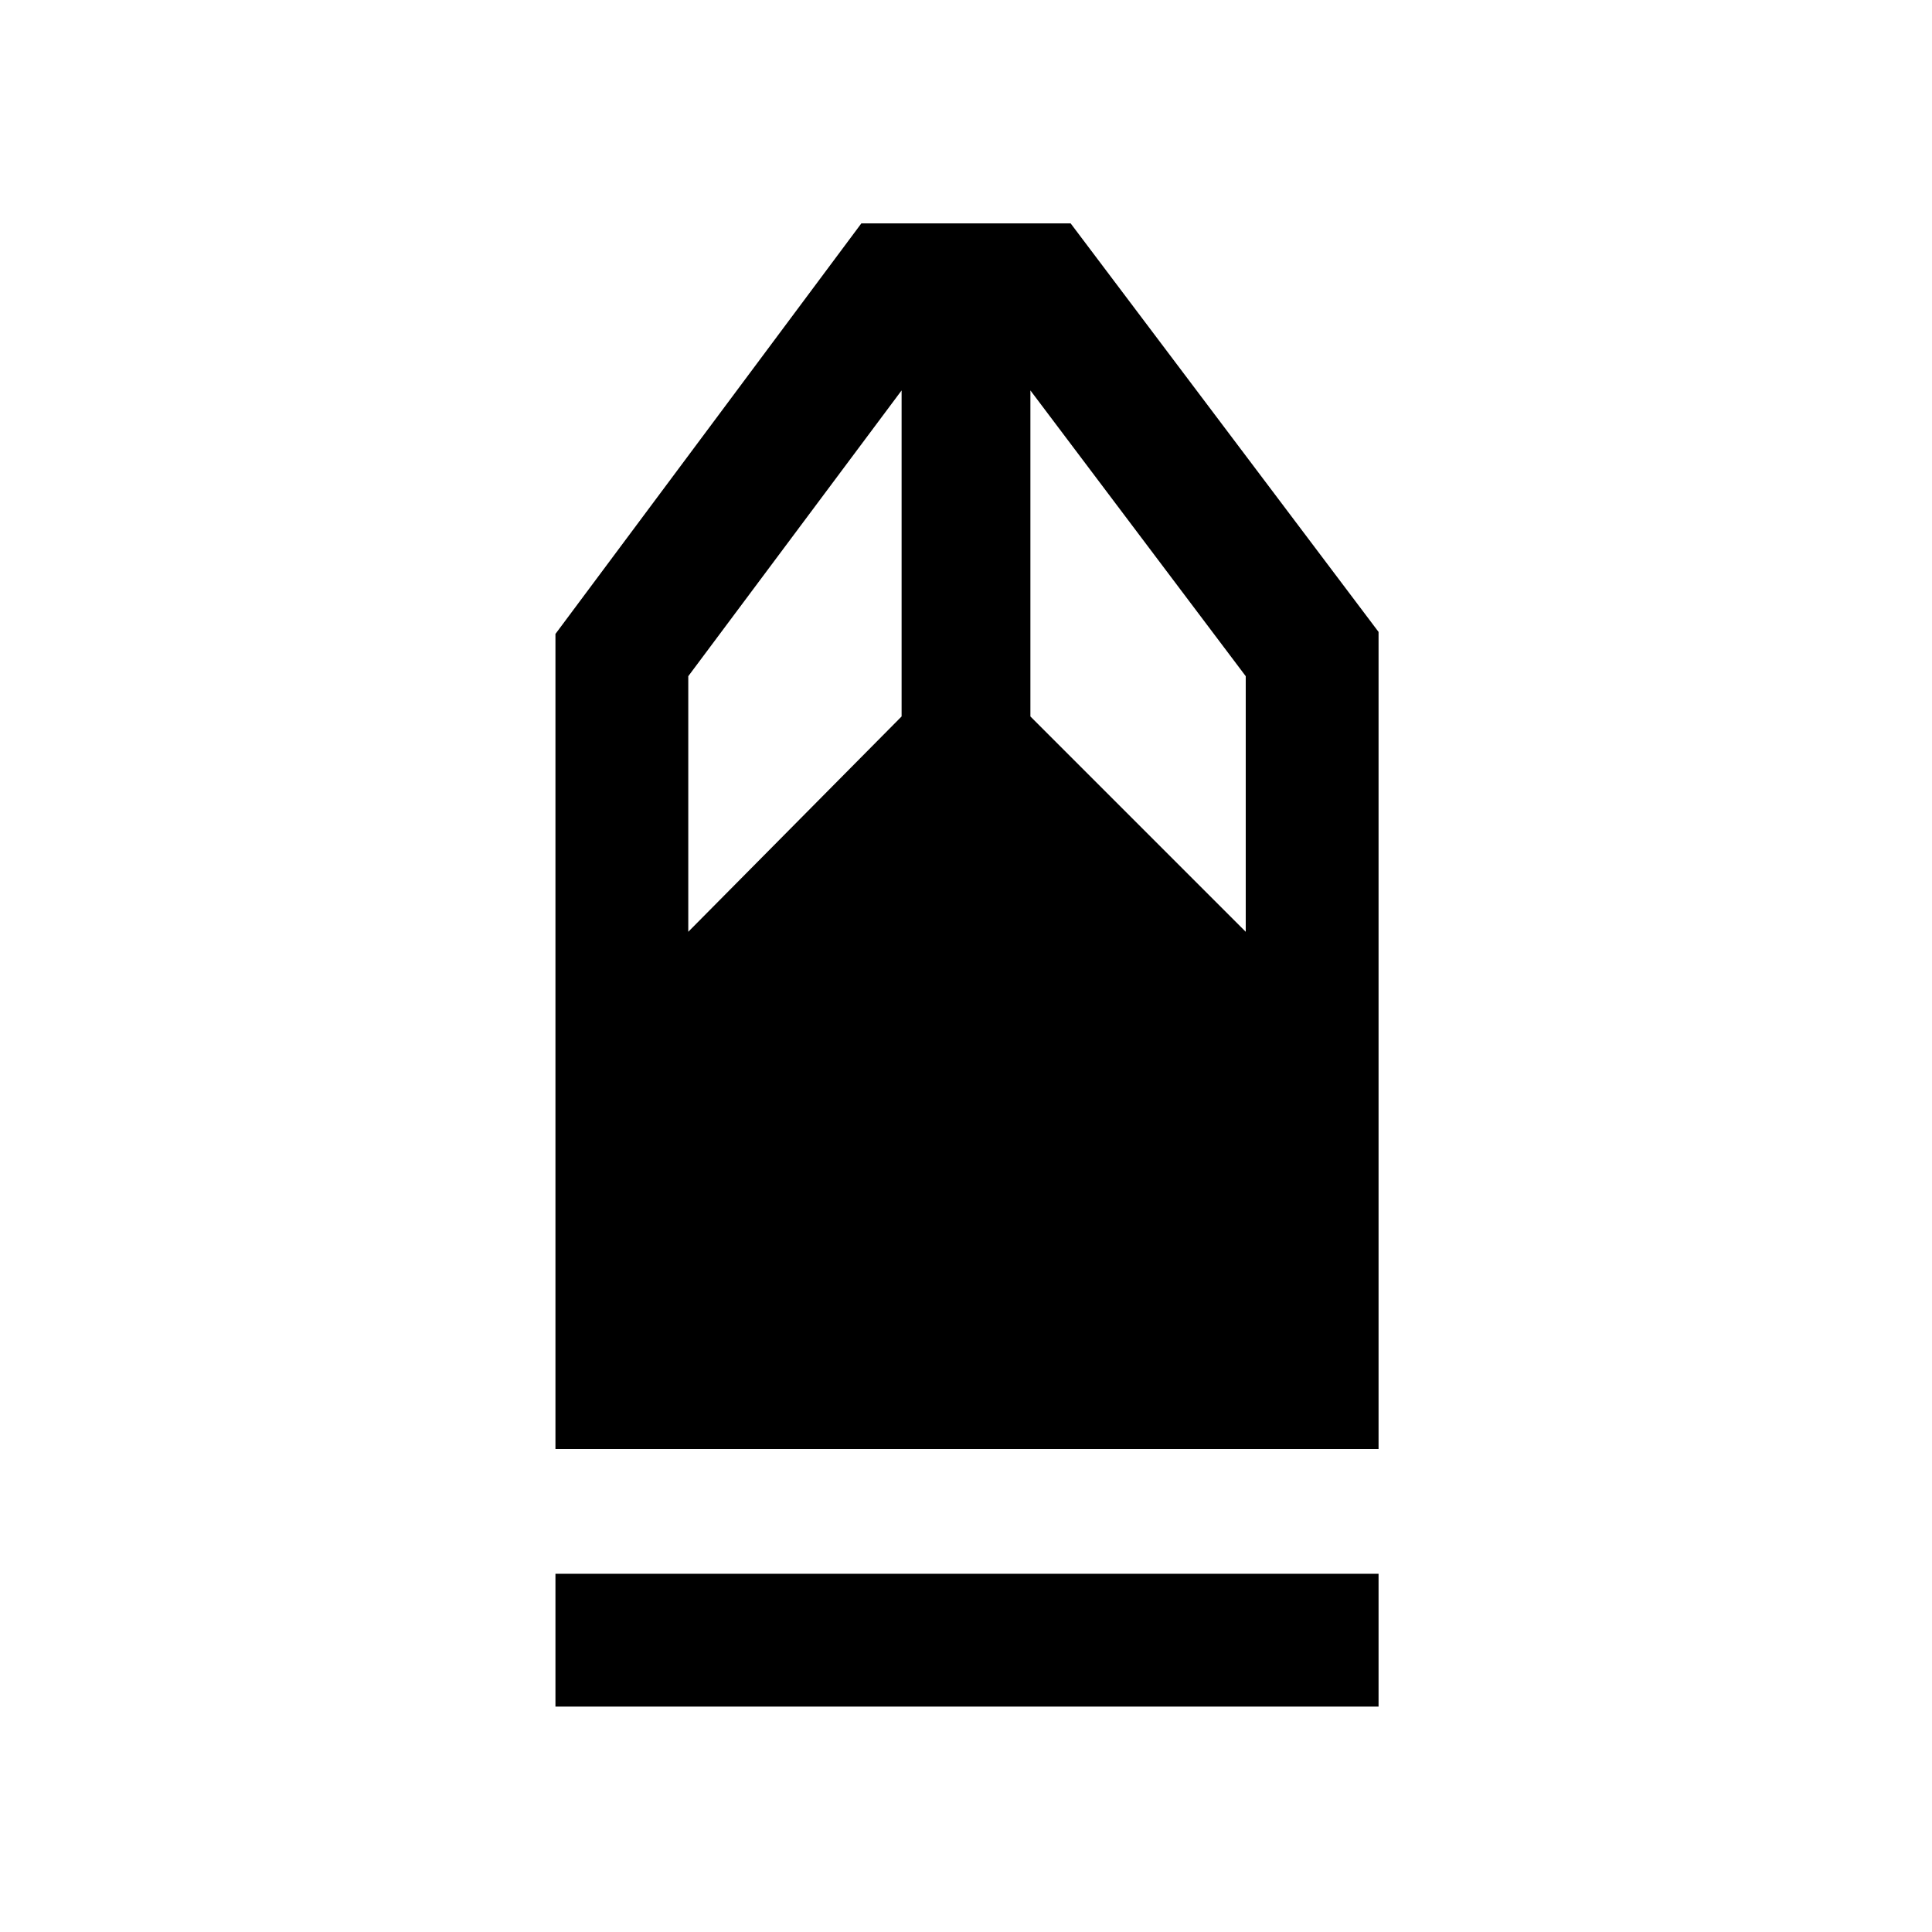 <svg xmlns="http://www.w3.org/2000/svg" height="48" width="48"><path d="M13.8 42.4v-3.3h20.45v3.3Zm0-6.4V15.75l7.6-10.2h5.2l7.65 10.15V36Zm3.3-12.85 5.3-5.35V9.7l-5.3 7.1Zm13.85 0V16.8L25.6 9.7v8.1Z"/></svg>